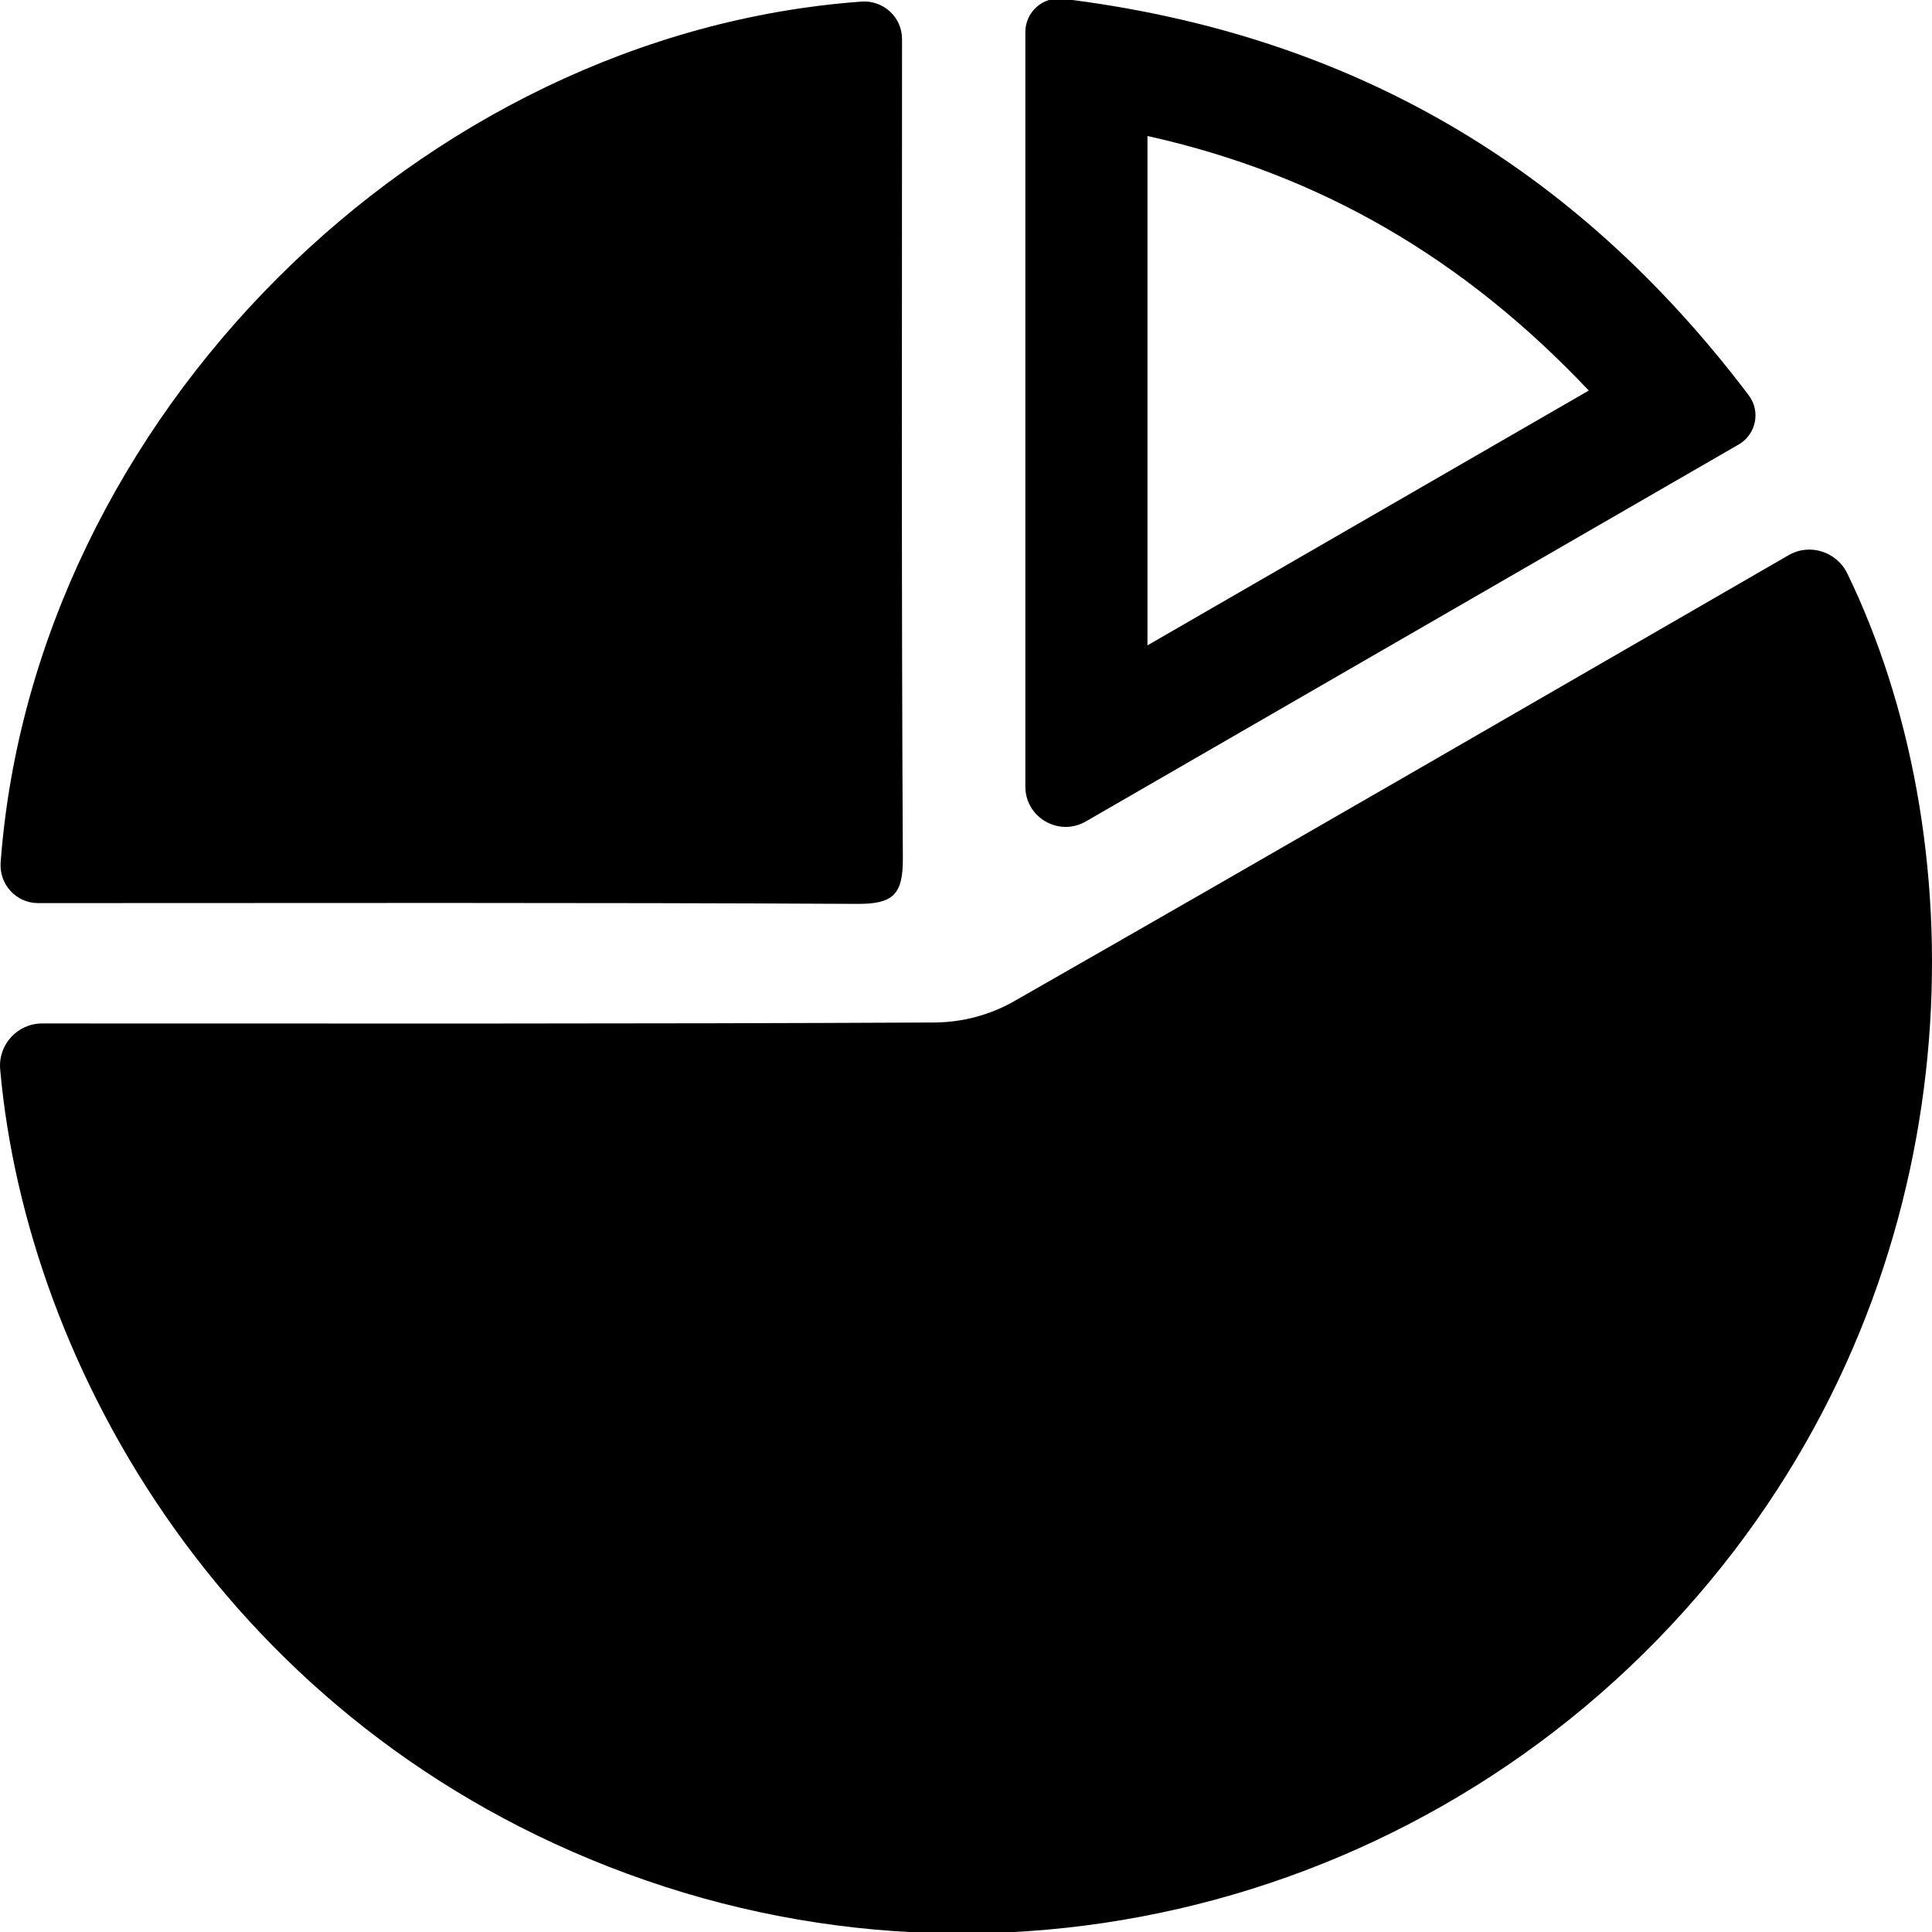 <?xml version="1.0" encoding="UTF-8"?>
<svg id="Layer_1" data-name="Layer 1" xmlns="http://www.w3.org/2000/svg" viewBox="0 0 540 540">
  <defs>
    <style>
      .cls-1 {
        fill: #000;
        stroke-width: 0px;
      }
    </style>
  </defs>
  <path class="cls-1" d="M.18,241.03C9.4,117.09,117.39,9.44,240.75.45c6.13-.45,11.37,4.32,11.37,10.47v.19c0,76.28-.19,152.57.23,228.84.05,10.08-2.74,12.75-12.75,12.69-76.28-.41-152.56-.22-228.84-.22h-.11c-6.15,0-10.93-5.26-10.47-11.39Z"/>
  <path class="cls-1" d="M484.78,433.34c-72.31,94.72-197.73,131.57-309.49,90.37C64.02,482.69,7.44,382.33.05,298.89c-.61-6.89,4.81-12.83,11.73-12.83h.7c82.89,0,165.78.15,248.67-.27,7.86-.04,15.58-2.1,22.4-6,72.27-41.25,144.26-83,216.33-124.59.04-.02.07-.04.11-.06,5.88-3.38,13.39-.94,16.35,5.17,35.13,72.44,36.19,184.27-31.56,273.03Z"/>
  <path class="cls-1" d="M297.07-.34c79.7,9.78,142.92,46.31,191.71,110.83,3.39,4.48,2.06,10.93-2.8,13.74-60.86,35.14-121.22,69.99-182.49,105.37-7.5,4.33-16.9-1.07-16.9-9.74V8.95c0-5.61,4.91-9.97,10.47-9.29ZM444.07,109.16c-34.96-37.01-75.21-60.46-123.35-71.15v142.37c41.51-23.97,81.65-47.14,123.35-71.22Z"/>
</svg>